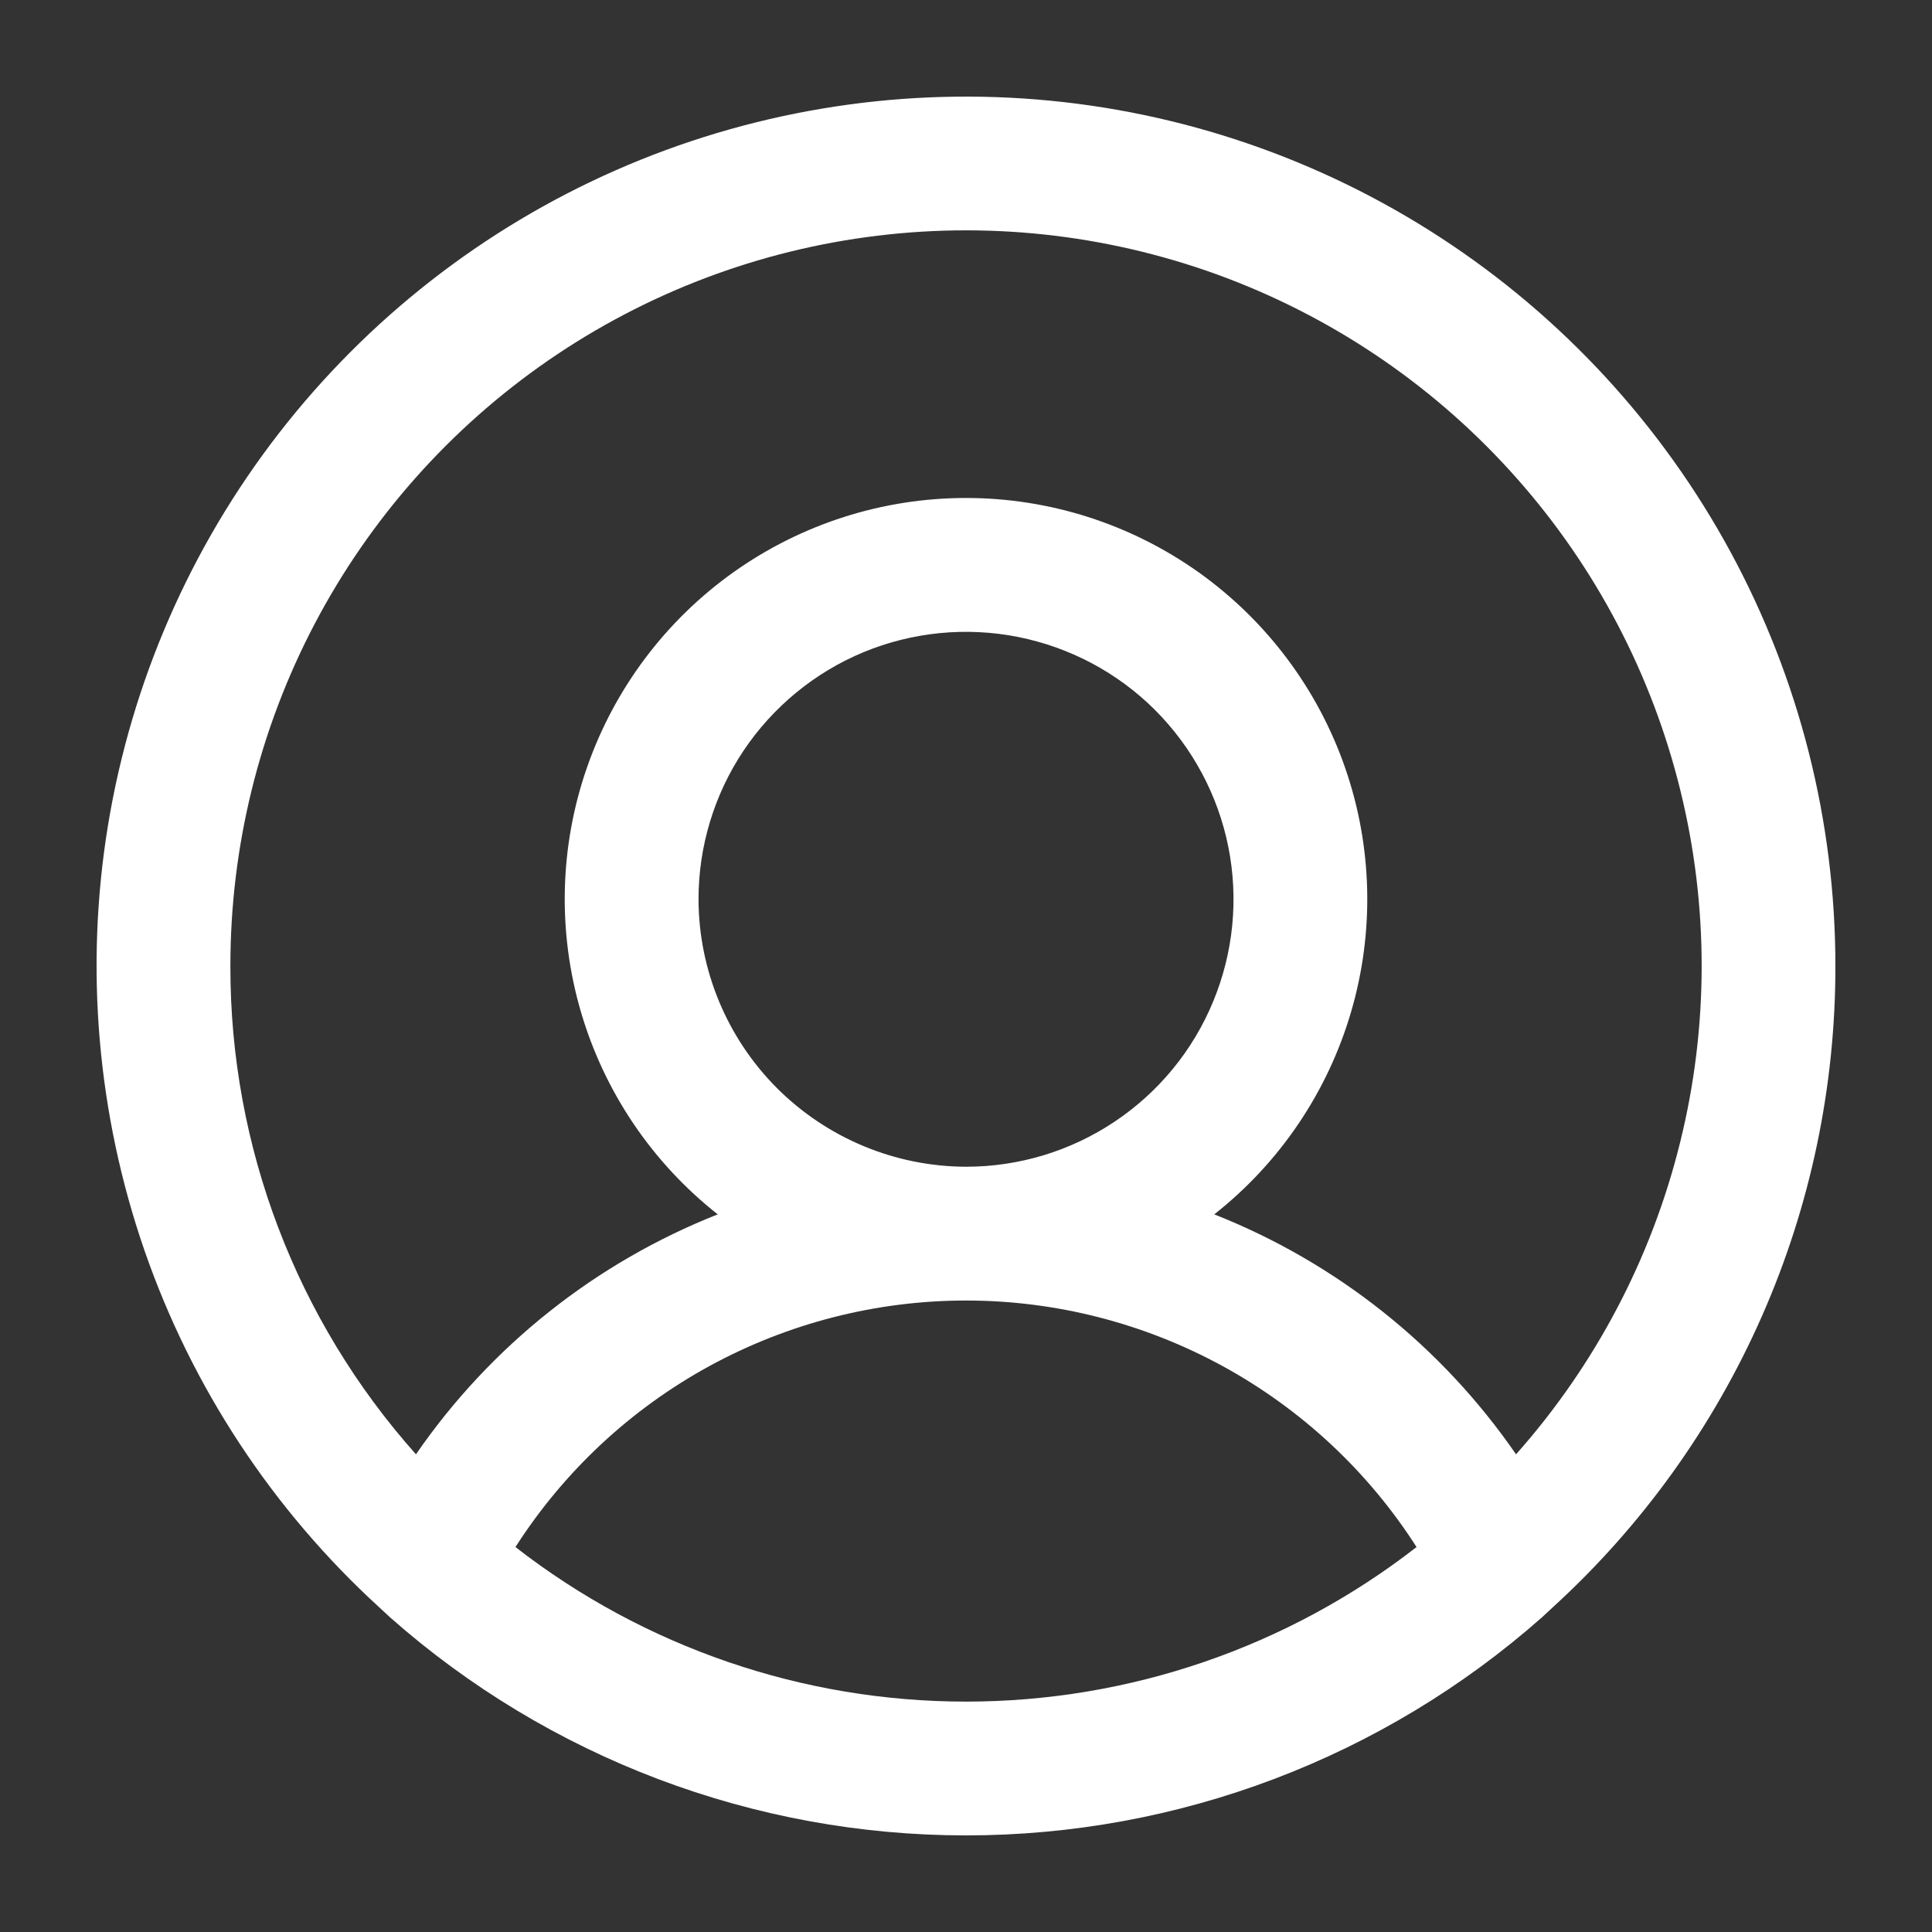 <svg width="20" height="20" viewBox="0 0 20 20" fill="none" xmlns="http://www.w3.org/2000/svg">
	<rect x="0" y="0" width="20" height="20" fill="#333333" stroke="none"/>
	<path
		d="M19 10.002C19 8.505 18.628 7.031 17.915 5.715C17.202 4.399 16.172 3.281 14.918 2.463C13.665 1.645 12.227 1.152 10.735 1.03C9.243 0.908 7.743 1.16 6.373 1.763C5.003 2.366 3.805 3.302 2.888 4.484C1.97 5.667 1.363 7.06 1.119 8.537C0.876 10.014 1.006 11.529 1.495 12.943C1.985 14.358 2.82 15.628 3.925 16.638L4.037 16.742C5.683 18.197 7.804 19 10 19C12.197 19 14.317 18.197 15.963 16.742L16.075 16.638C16.998 15.796 17.734 14.771 18.238 13.628C18.742 12.486 19.001 11.25 19 10.002ZM2.385 10.002C2.384 8.768 2.683 7.553 3.256 6.461C3.829 5.369 4.659 4.433 5.674 3.732C6.689 3.032 7.859 2.588 9.084 2.44C10.308 2.291 11.55 2.443 12.703 2.88C13.856 3.318 14.886 4.029 15.703 4.953C16.521 5.877 17.101 6.985 17.395 8.182C17.69 9.38 17.689 10.631 17.392 11.828C17.096 13.025 16.513 14.133 15.694 15.055C14.922 13.935 13.835 13.071 12.57 12.571C13.248 12.037 13.743 11.305 13.986 10.476C14.229 9.648 14.208 8.764 13.925 7.949C13.642 7.133 13.112 6.426 12.409 5.925C11.705 5.424 10.863 5.155 10 5.155C9.137 5.155 8.295 5.424 7.591 5.925C6.888 6.426 6.358 7.133 6.075 7.949C5.792 8.764 5.771 9.648 6.014 10.476C6.257 11.305 6.752 12.037 7.43 12.571C6.165 13.071 5.078 13.935 4.306 15.055C3.066 13.664 2.382 11.865 2.385 10.002ZM7.231 9.309C7.231 8.762 7.393 8.226 7.697 7.771C8.002 7.316 8.434 6.961 8.94 6.751C9.446 6.542 10.003 6.487 10.54 6.594C11.077 6.701 11.571 6.964 11.958 7.351C12.345 7.739 12.609 8.232 12.716 8.769C12.823 9.306 12.768 9.863 12.558 10.369C12.349 10.875 11.994 11.307 11.539 11.611C11.083 11.916 10.548 12.078 10 12.078C9.266 12.076 8.563 11.783 8.044 11.265C7.526 10.746 7.233 10.043 7.231 9.309ZM5.336 16.015C5.837 15.233 6.526 14.589 7.341 14.143C8.157 13.697 9.071 13.463 10 13.463C10.929 13.463 11.843 13.697 12.659 14.143C13.474 14.589 14.164 15.233 14.664 16.015C13.331 17.052 11.69 17.615 10 17.615C8.311 17.615 6.669 17.052 5.336 16.015Z"
		fill="white" />
</svg>
